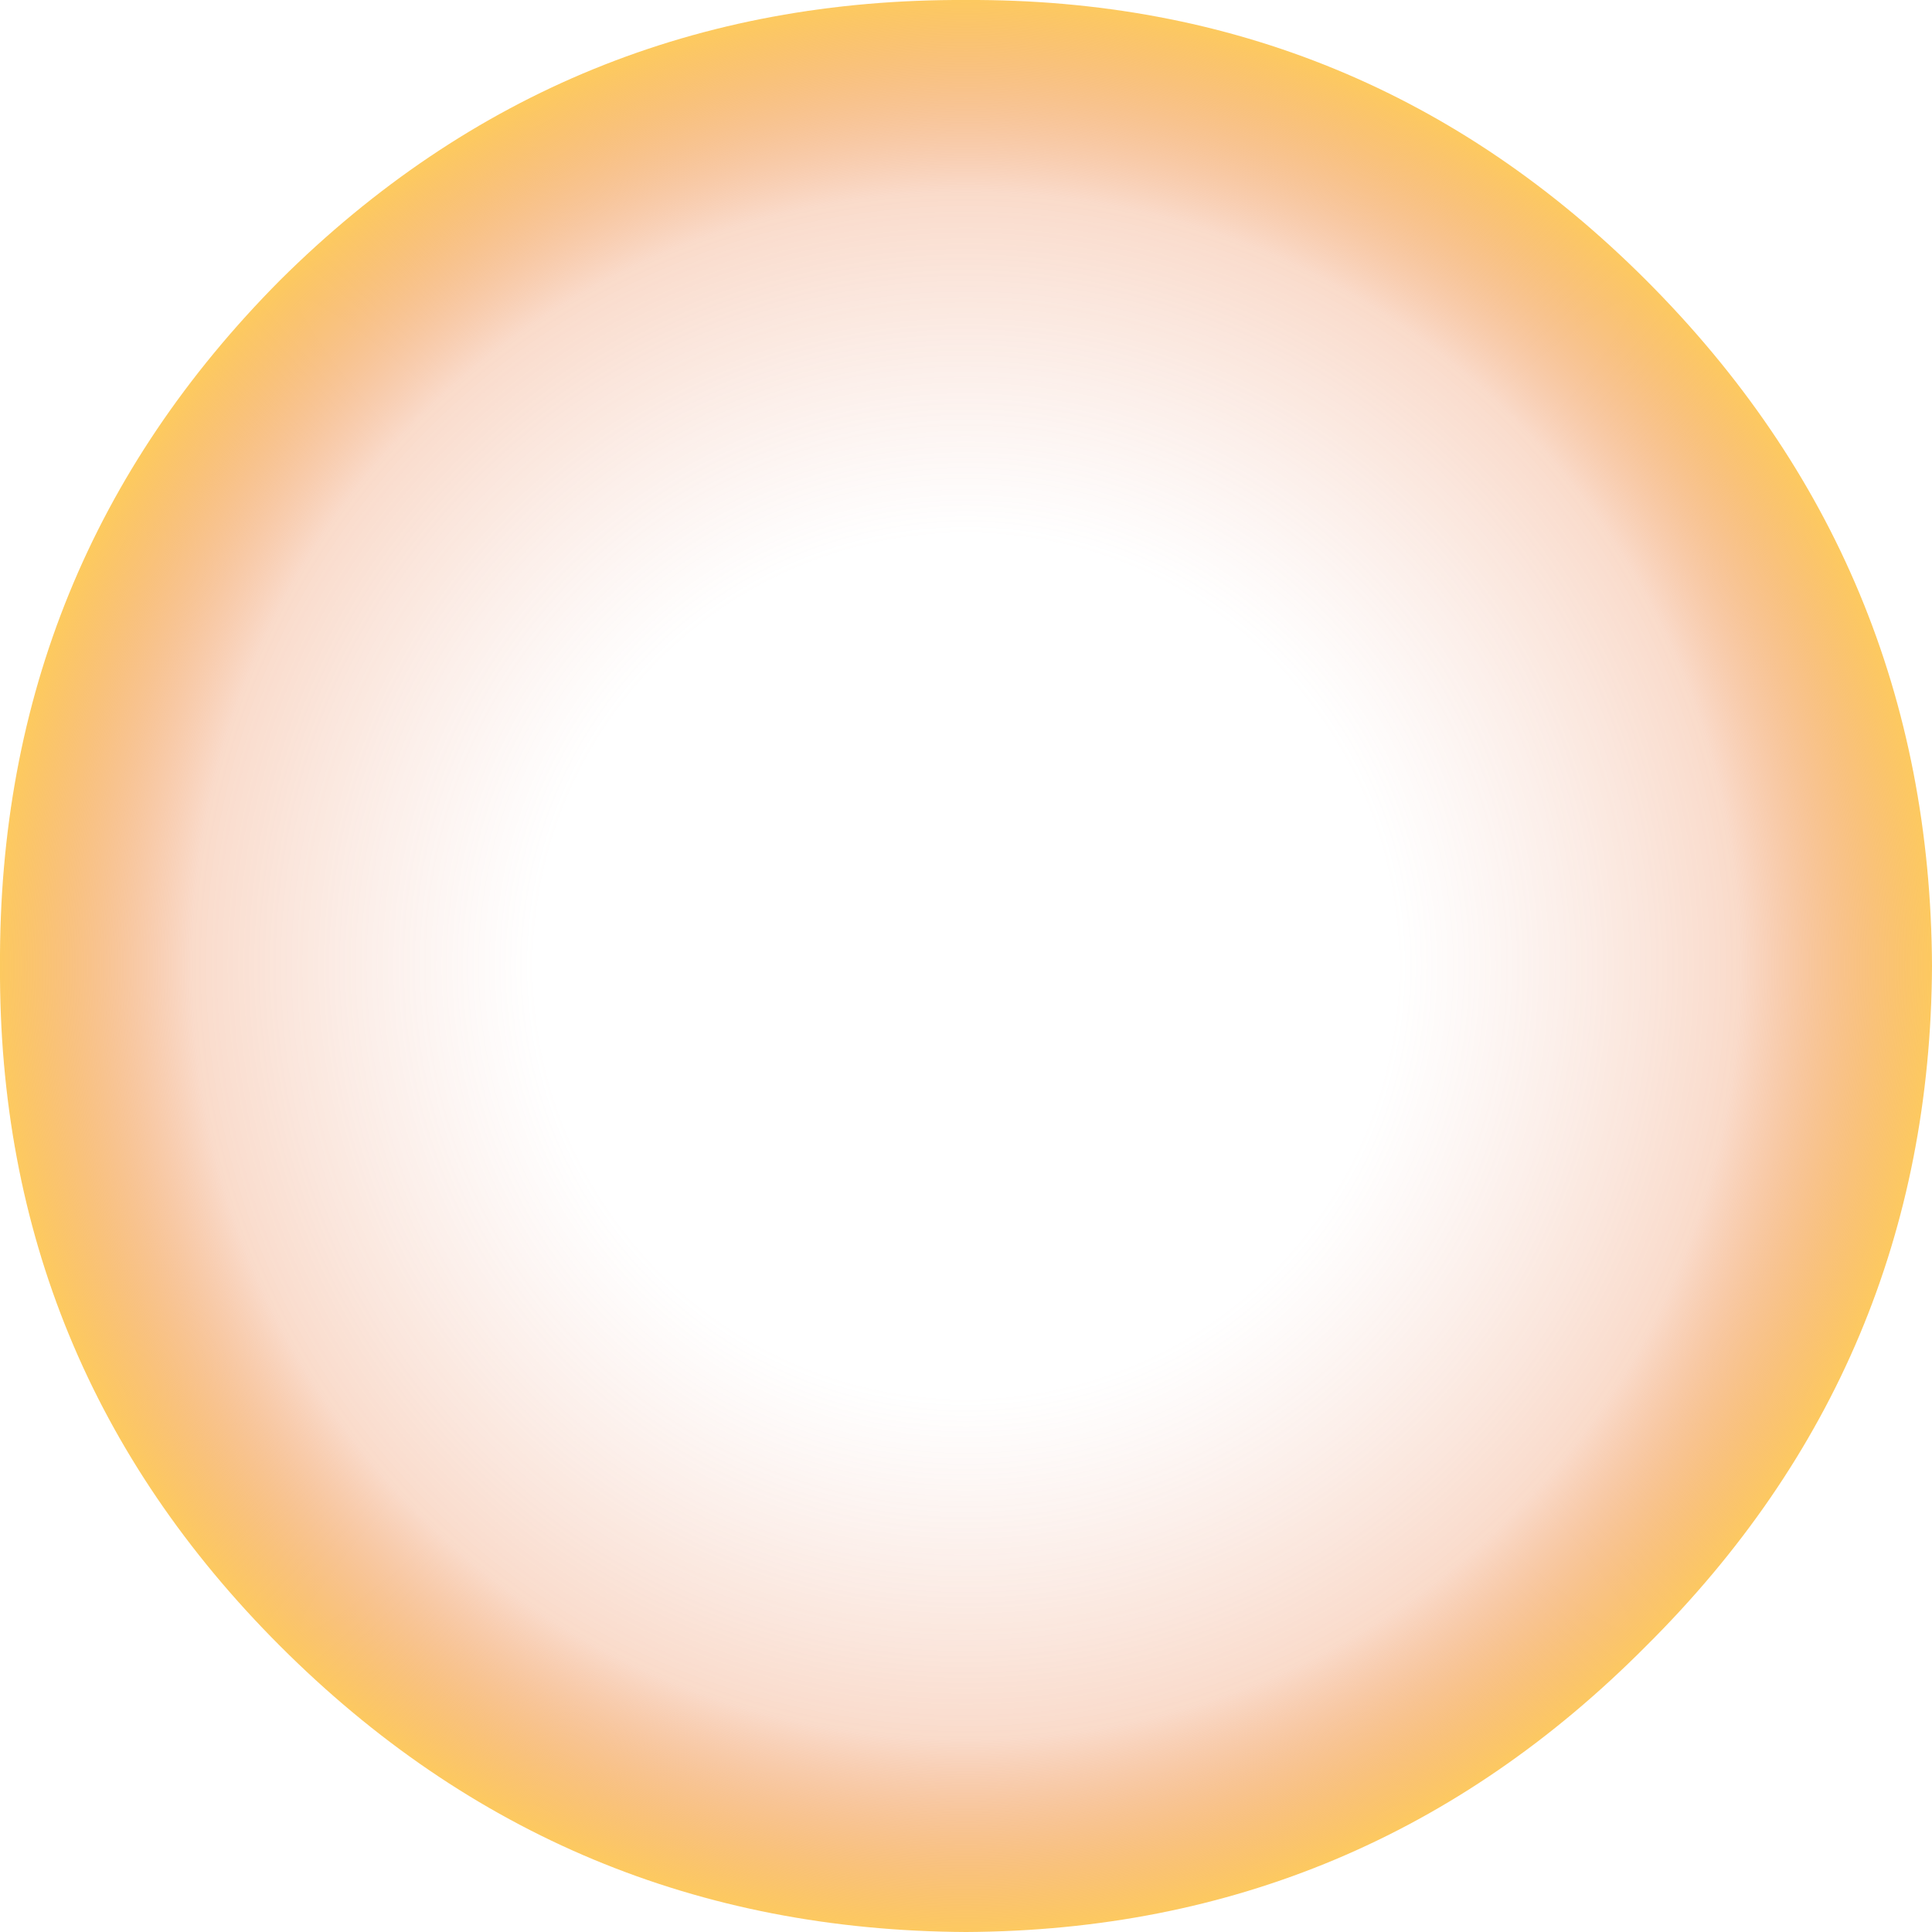 <?xml version="1.0" encoding="UTF-8" standalone="no"?>
<svg xmlns:xlink="http://www.w3.org/1999/xlink" height="50.0px" width="50.0px" xmlns="http://www.w3.org/2000/svg">
  <g transform="matrix(1.0, 0.0, 0.0, 1.0, 25.0, 25.0)">
    <path d="M25.0 0.0 Q24.95 10.3 17.6 17.6 10.3 24.95 0.0 25.0 -10.4 24.95 -17.75 17.6 -25.05 10.3 -25.0 0.0 -25.05 -10.4 -17.75 -17.75 -10.4 -25.05 0.0 -25.0 10.3 -25.05 17.6 -17.75 24.95 -10.4 25.0 0.0" fill="url(#gradient0)" fill-rule="evenodd" stroke="none"/>
  </g>
  <defs>
    <radialGradient cx="0" cy="0" gradientTransform="matrix(0.031, 0.0, 0.0, 0.031, 0.0, 0.0)" gradientUnits="userSpaceOnUse" id="gradient0" r="819.2" spreadMethod="pad">
      <stop offset="0.439" stop-color="#e28872" stop-opacity="0.0"/>
      <stop offset="0.788" stop-color="#ea6f2d" stop-opacity="0.251"/>
      <stop offset="1.0" stop-color="#fecd5a"/>
    </radialGradient>
  </defs>
</svg>
